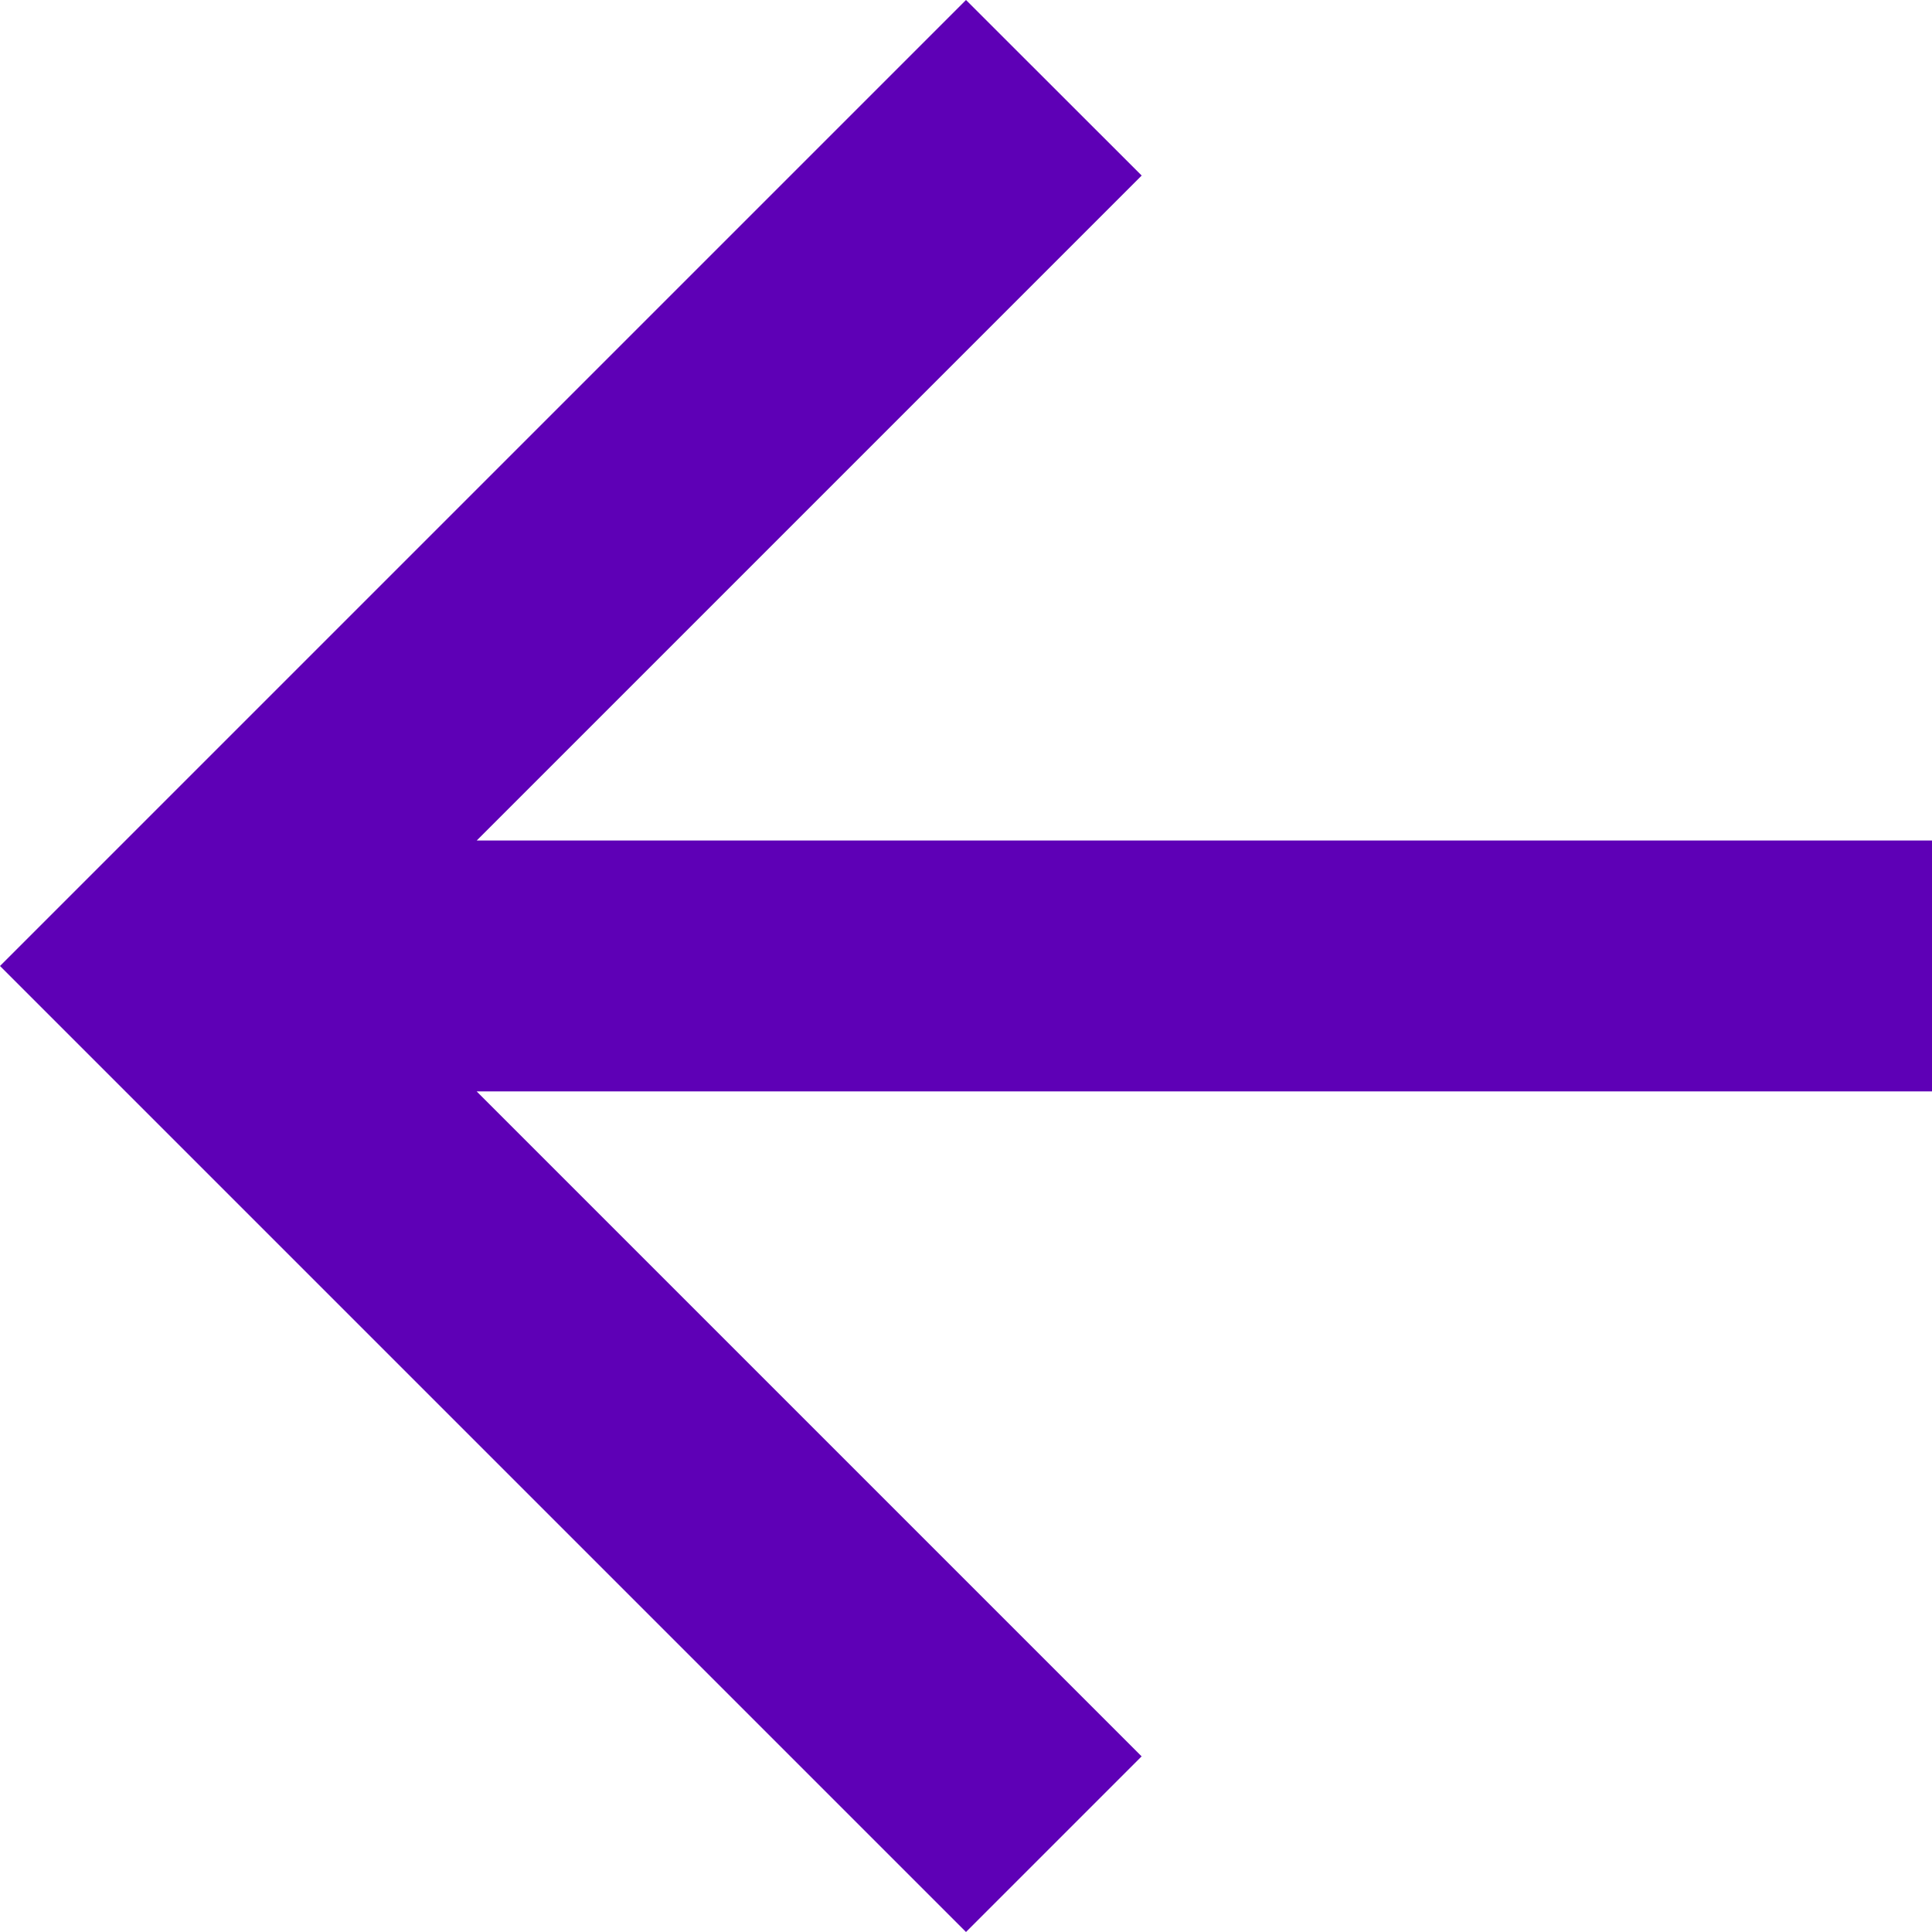 <svg id="Backward_arrow" data-name="Backward arrow" xmlns="http://www.w3.org/2000/svg" width="43" height="43" viewBox="0 0 43 43">
  <path id="패스_10" data-name="패스 10" d="M21.5,0,17.591,3.909l14.8,14.8H0v5.584H32.39l-14.8,14.8L21.5,43,43,21.5Z" transform="translate(43 43) rotate(180)" fill="#5e00b6"/>
</svg>
